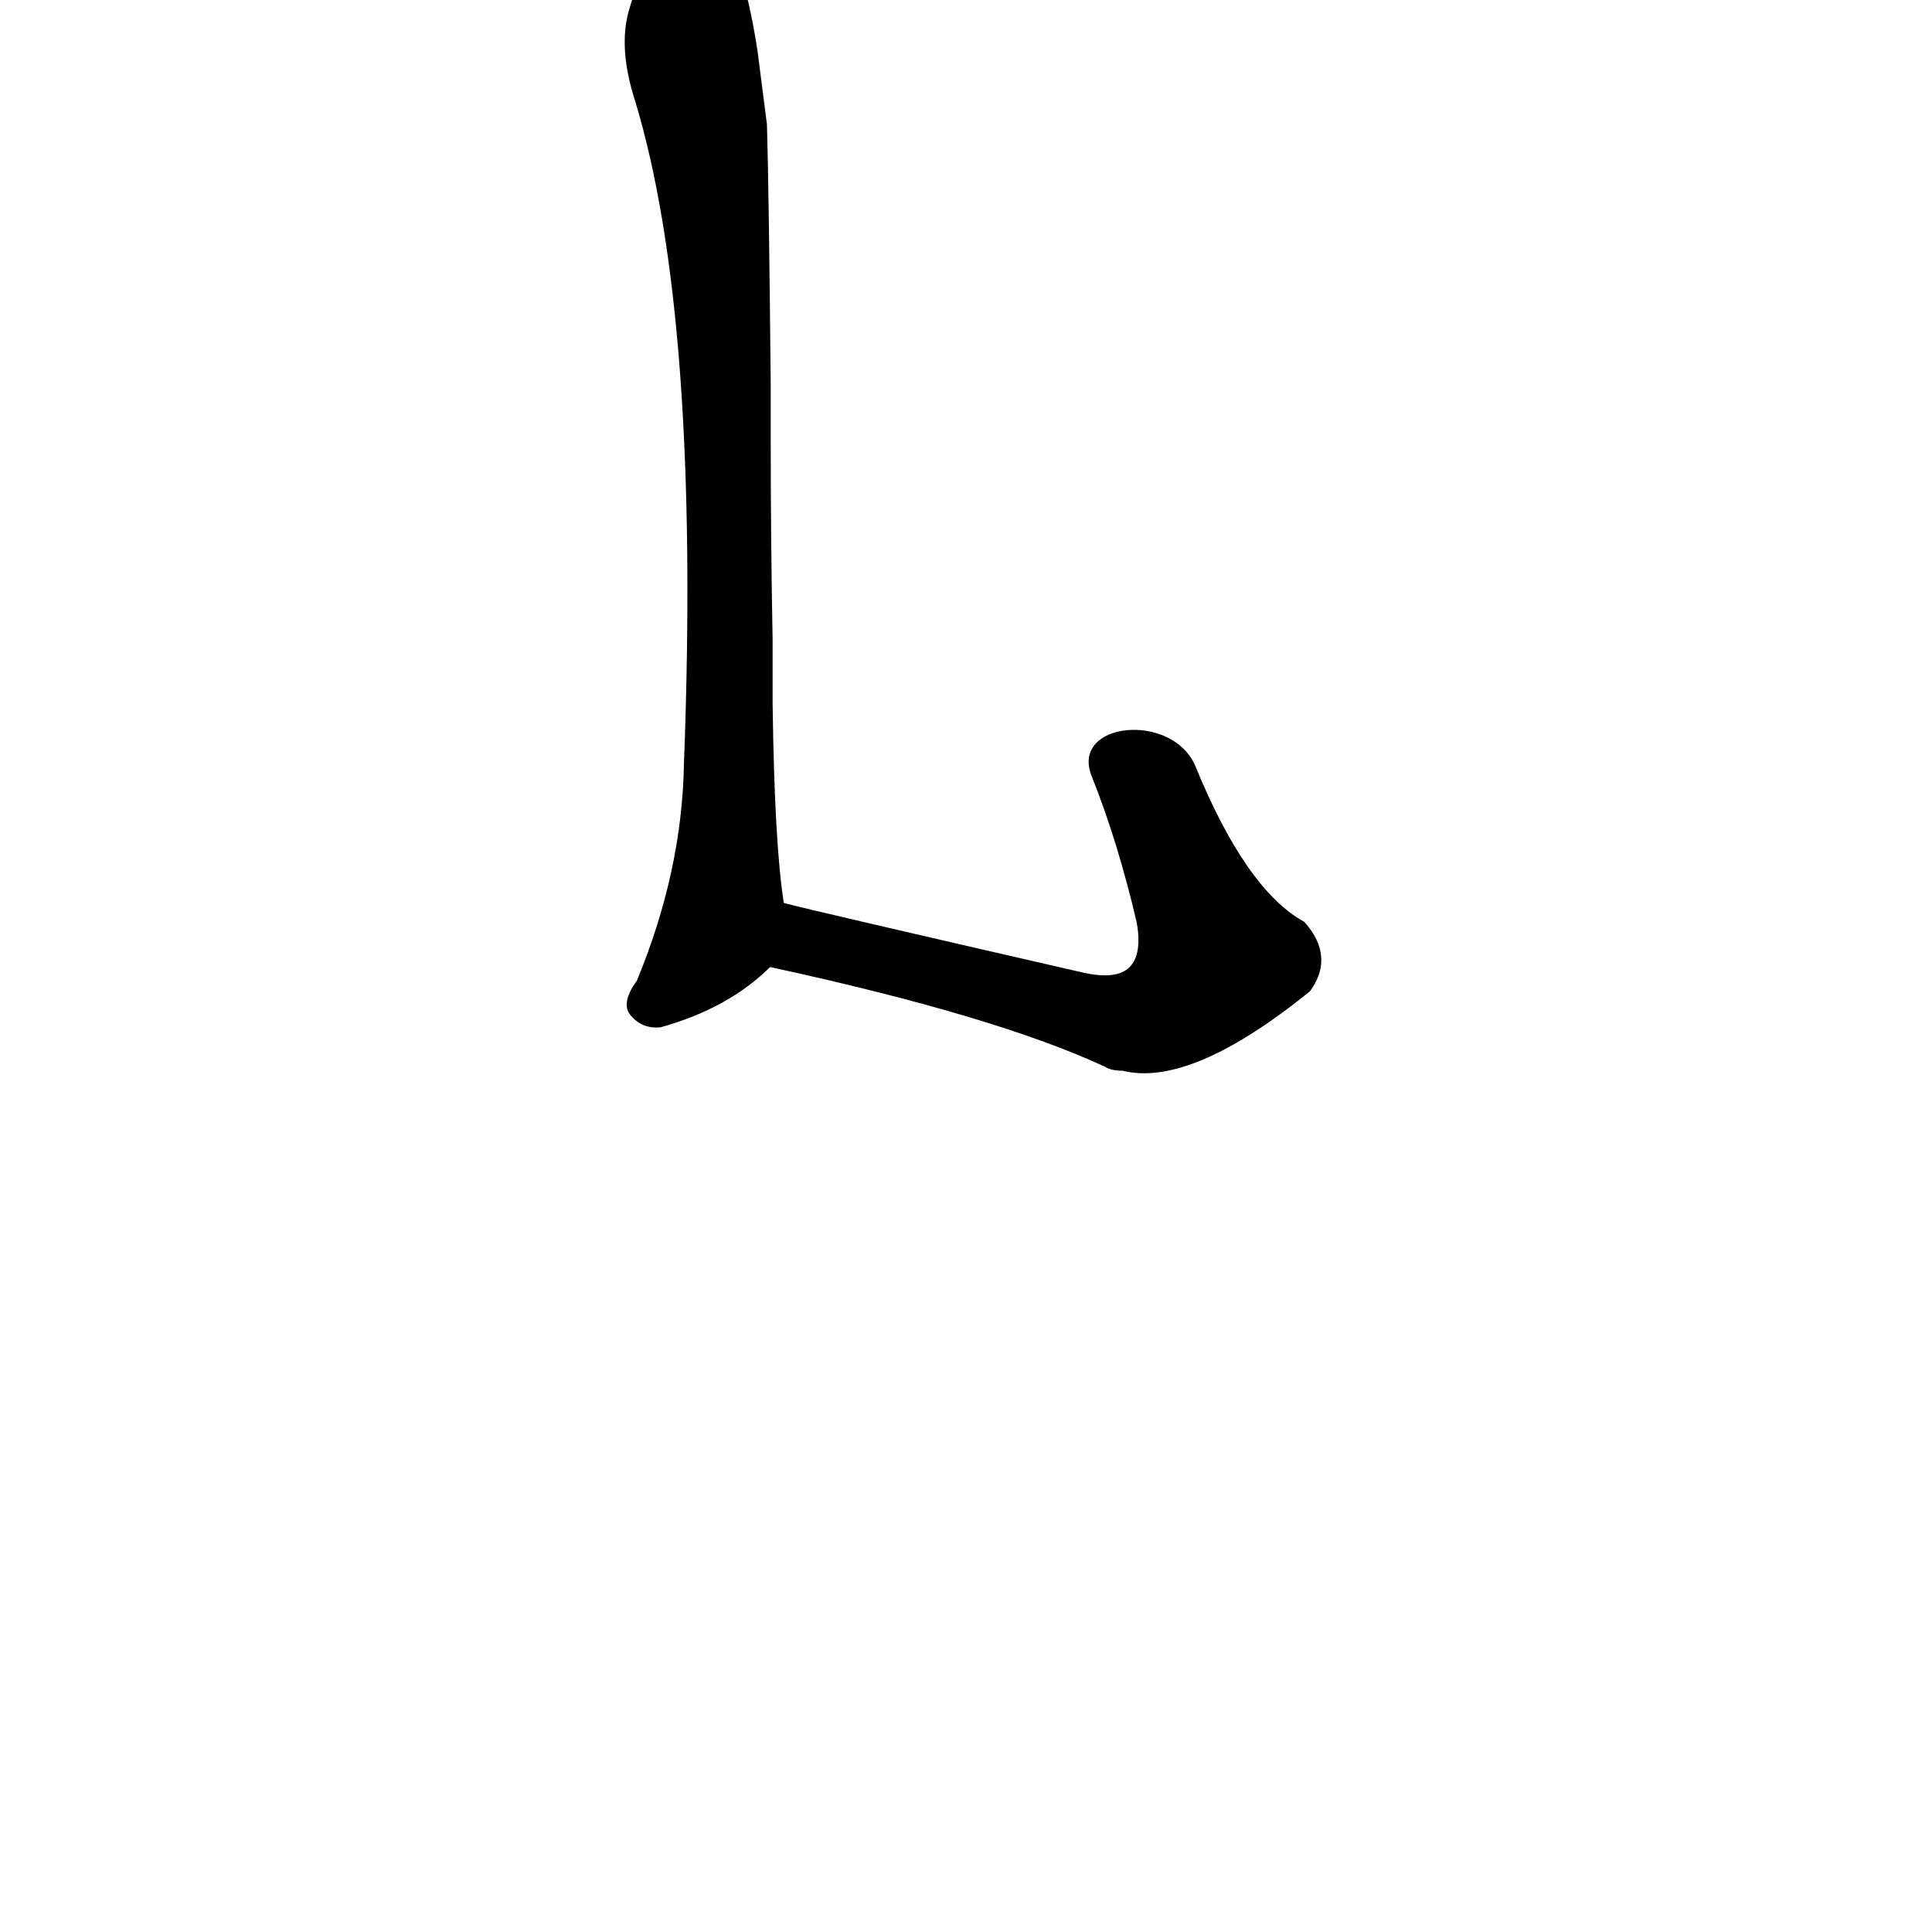 <?xml version="1.0" ?>
<svg baseProfile="full" height="1024" version="1.1" viewBox="0 0 1024 1024" width="1024" xmlns="http://www.w3.org/2000/svg" xmlns:ev="http://www.w3.org/2001/xml-events" xmlns:xlink="http://www.w3.org/1999/xlink">
	<defs/>
	<path d="M 408.0,234.0 Q 408.0,286.0 409.0,339.0 L 409.0,373.0 Q 410.0,448.0 415.0,479.0 C 418.0,504.0 418.0,504.0 408.0,512.0 Q 386.0,534.0 350.0,544.0 Q 340.0,545.0 334.0,537.0 Q 330.0,531.0 338.0,520.0 Q 362.0,462.0 363.0,405.0 Q 372.0,168.0 337.0,53.0 Q 328.0,25.0 334.0,5.0 Q 344.0,-29.0 356.0,-43.0 Q 368.0,-58.0 378.0,-43.0 Q 393.0,-25.0 401.0,27.0 L 406.0,66.0 Q 407.0,99.0 408.0,204.0 L 408.0,234.0" fill="black" stroke="#000000"/>
	<path d="M 633.0,406.0 Q 660.0,472.0 691.0,489.0 Q 707.0,507.0 694.0,525.0 Q 631.0,576.0 595.0,567.0 Q 589.0,567.0 586.0,565.0 Q 528.0,538.0 408.0,512.0 C 379.0,506.0 386.0,472.0 415.0,479.0 Q 430.0,483.0 574.0,516.0 Q 592.0,520.0 599.0,513.0 Q 606.0,506.0 603.0,489.0 Q 593.0,446.0 579.0,411.0 C 568.0,383.0 621.0,378.0 633.0,406.0" fill="black" stroke="#000000"/>
</svg>
